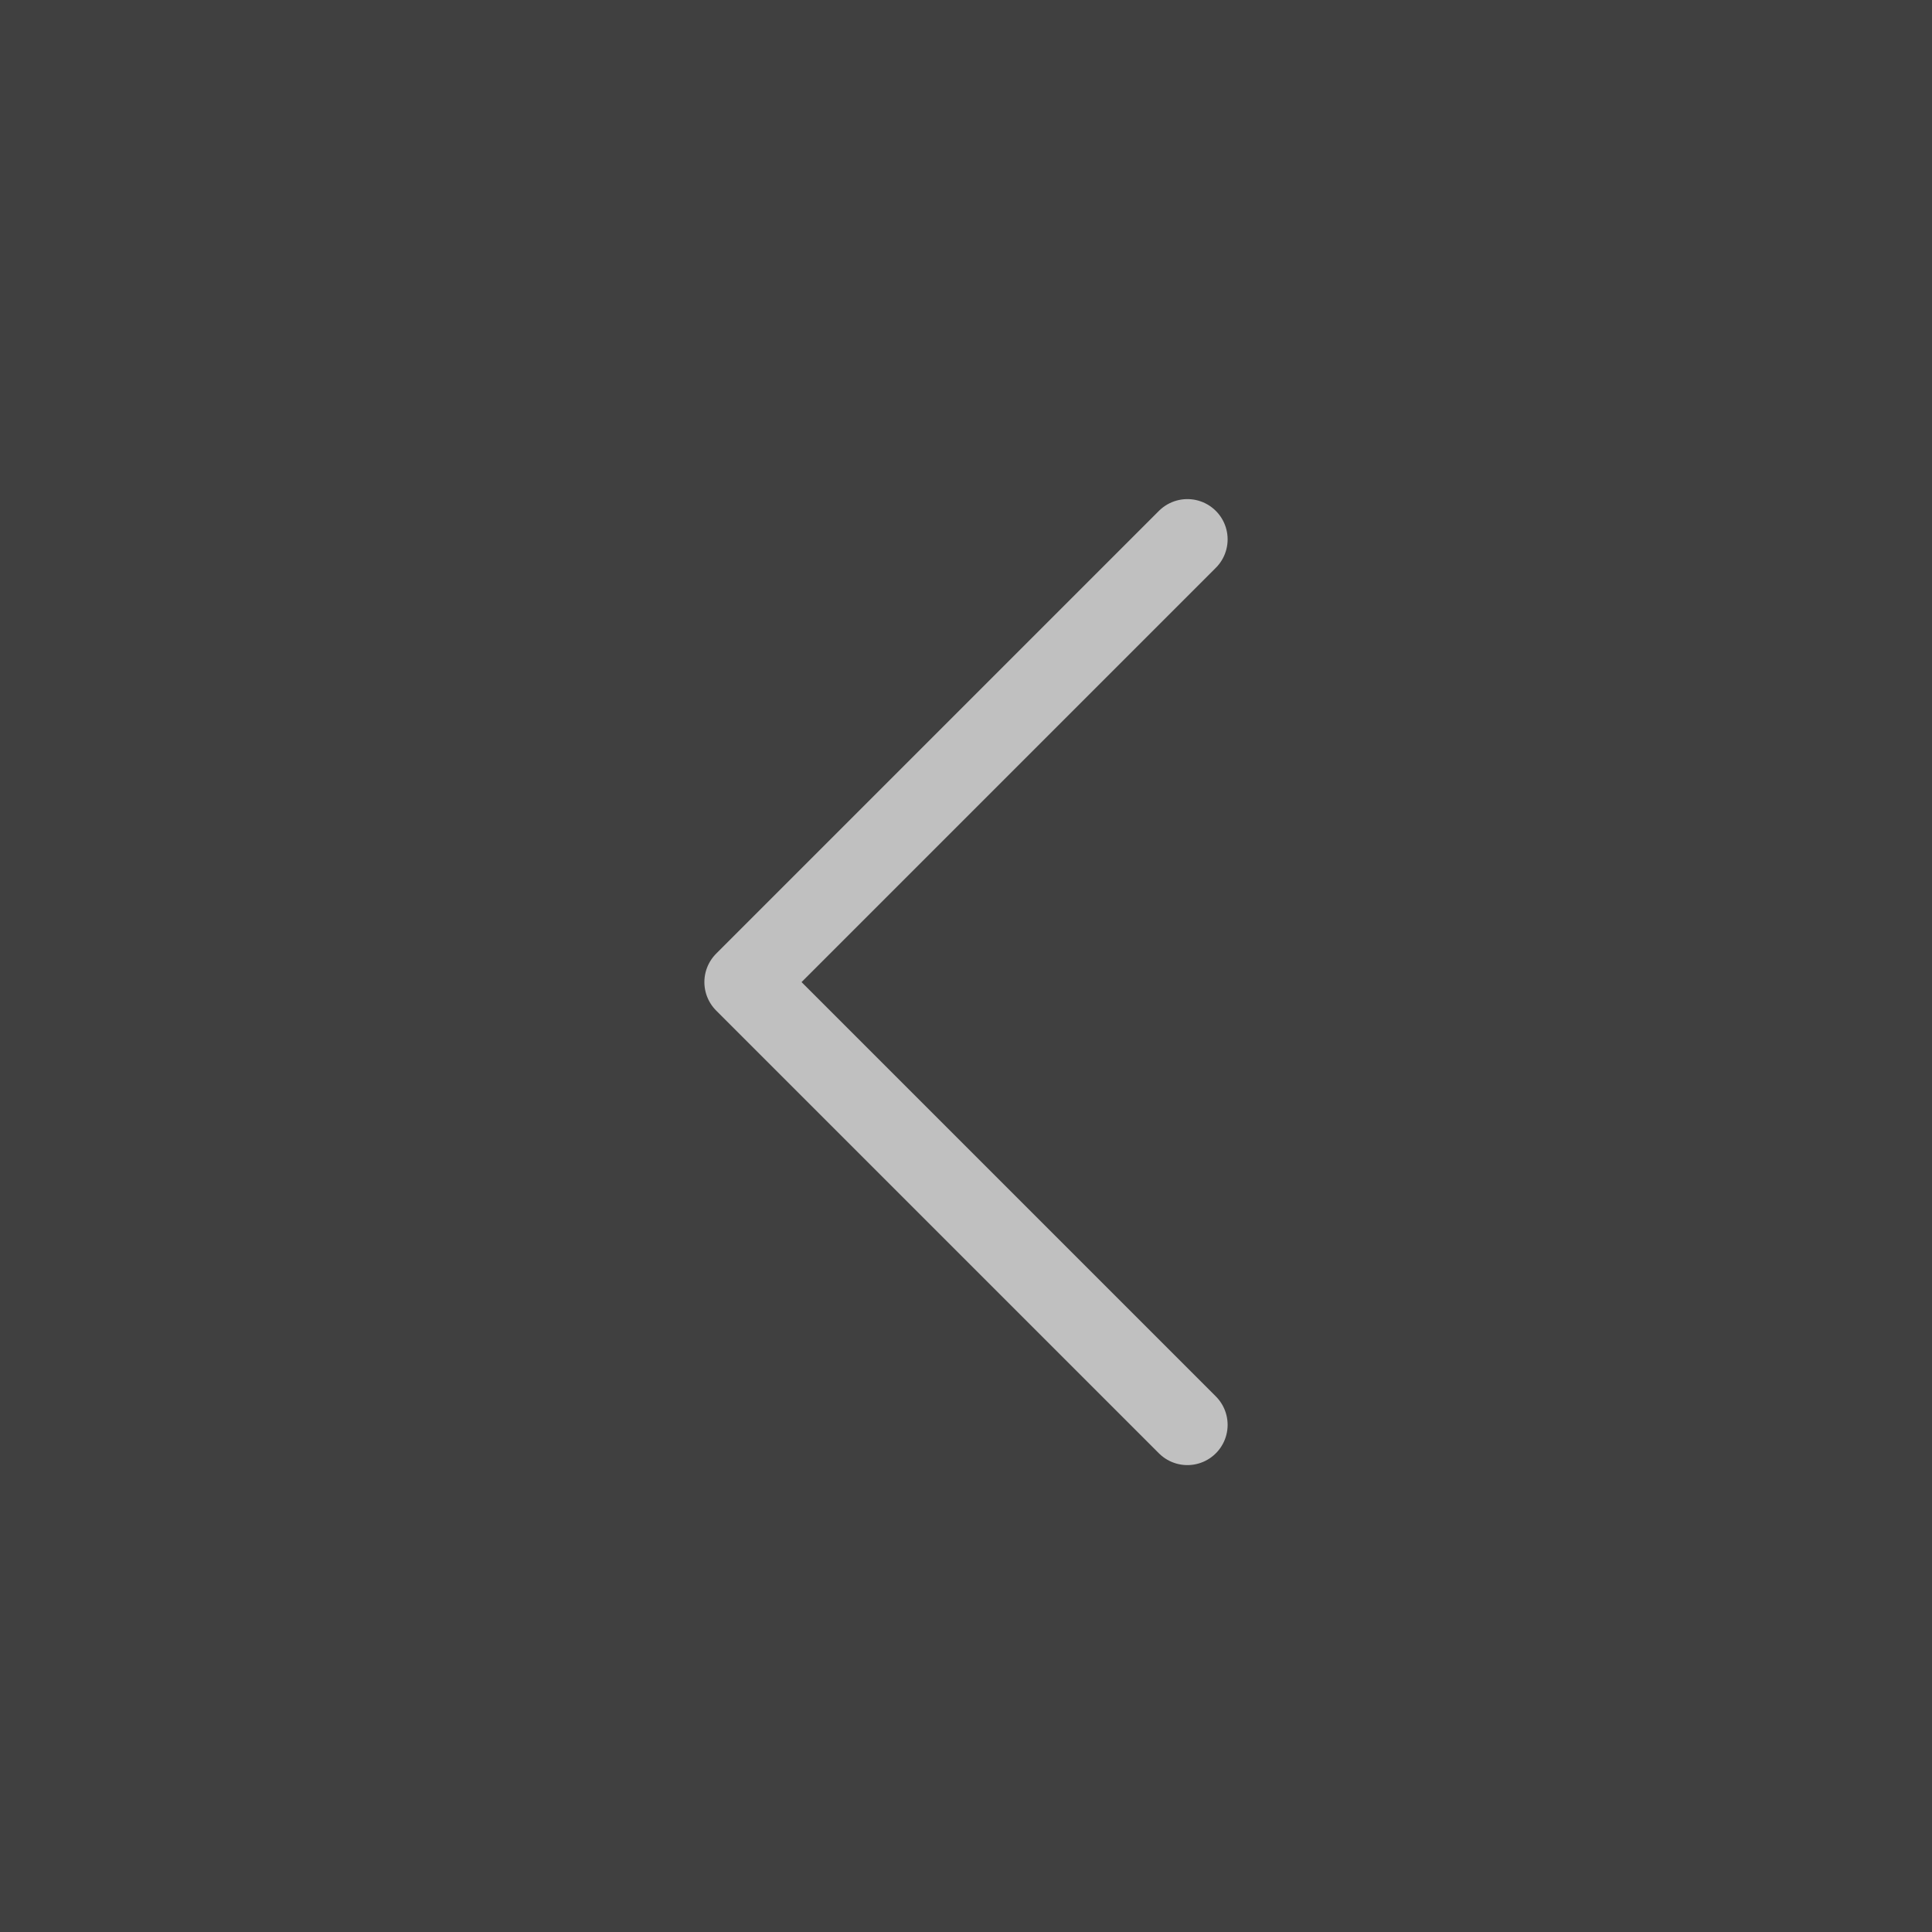 <?xml version="1.0" encoding="utf-8"?>
<!-- Generator: Adobe Illustrator 16.0.0, SVG Export Plug-In . SVG Version: 6.00 Build 0)  -->
<!DOCTYPE svg PUBLIC "-//W3C//DTD SVG 1.1//EN" "http://www.w3.org/Graphics/SVG/1.1/DTD/svg11.dtd">
<svg version="1.1" id="Layer_1" xmlns="http://www.w3.org/2000/svg" xmlns:xlink="http://www.w3.org/1999/xlink" x="0px" y="0px"
	 width="48px" height="48px" viewBox="0 0 48 48" style="enable-background:new 0 0 48 48;" xml:space="preserve">
<rect x="0" y="0" width="48" height="48" fill="#808080" stroke="none"/>
<style type="text/css">
<![CDATA[
	.st0{opacity:0.5;}
	.st1{fill:none;stroke:#FFFFFF;stroke-width:2;stroke-linecap:round;stroke-linejoin:round;}
]]>
</style>
<g id="group-39" transform="translate(-2524 31)" class="st0">
	<rect id="rectangle-17" x="2524" y="-31" width="48" height="48"/>
	<path id="path-3" class="st1" d="M2553.5,4.4l-11-11l11-11"/>
</g>
</svg>
